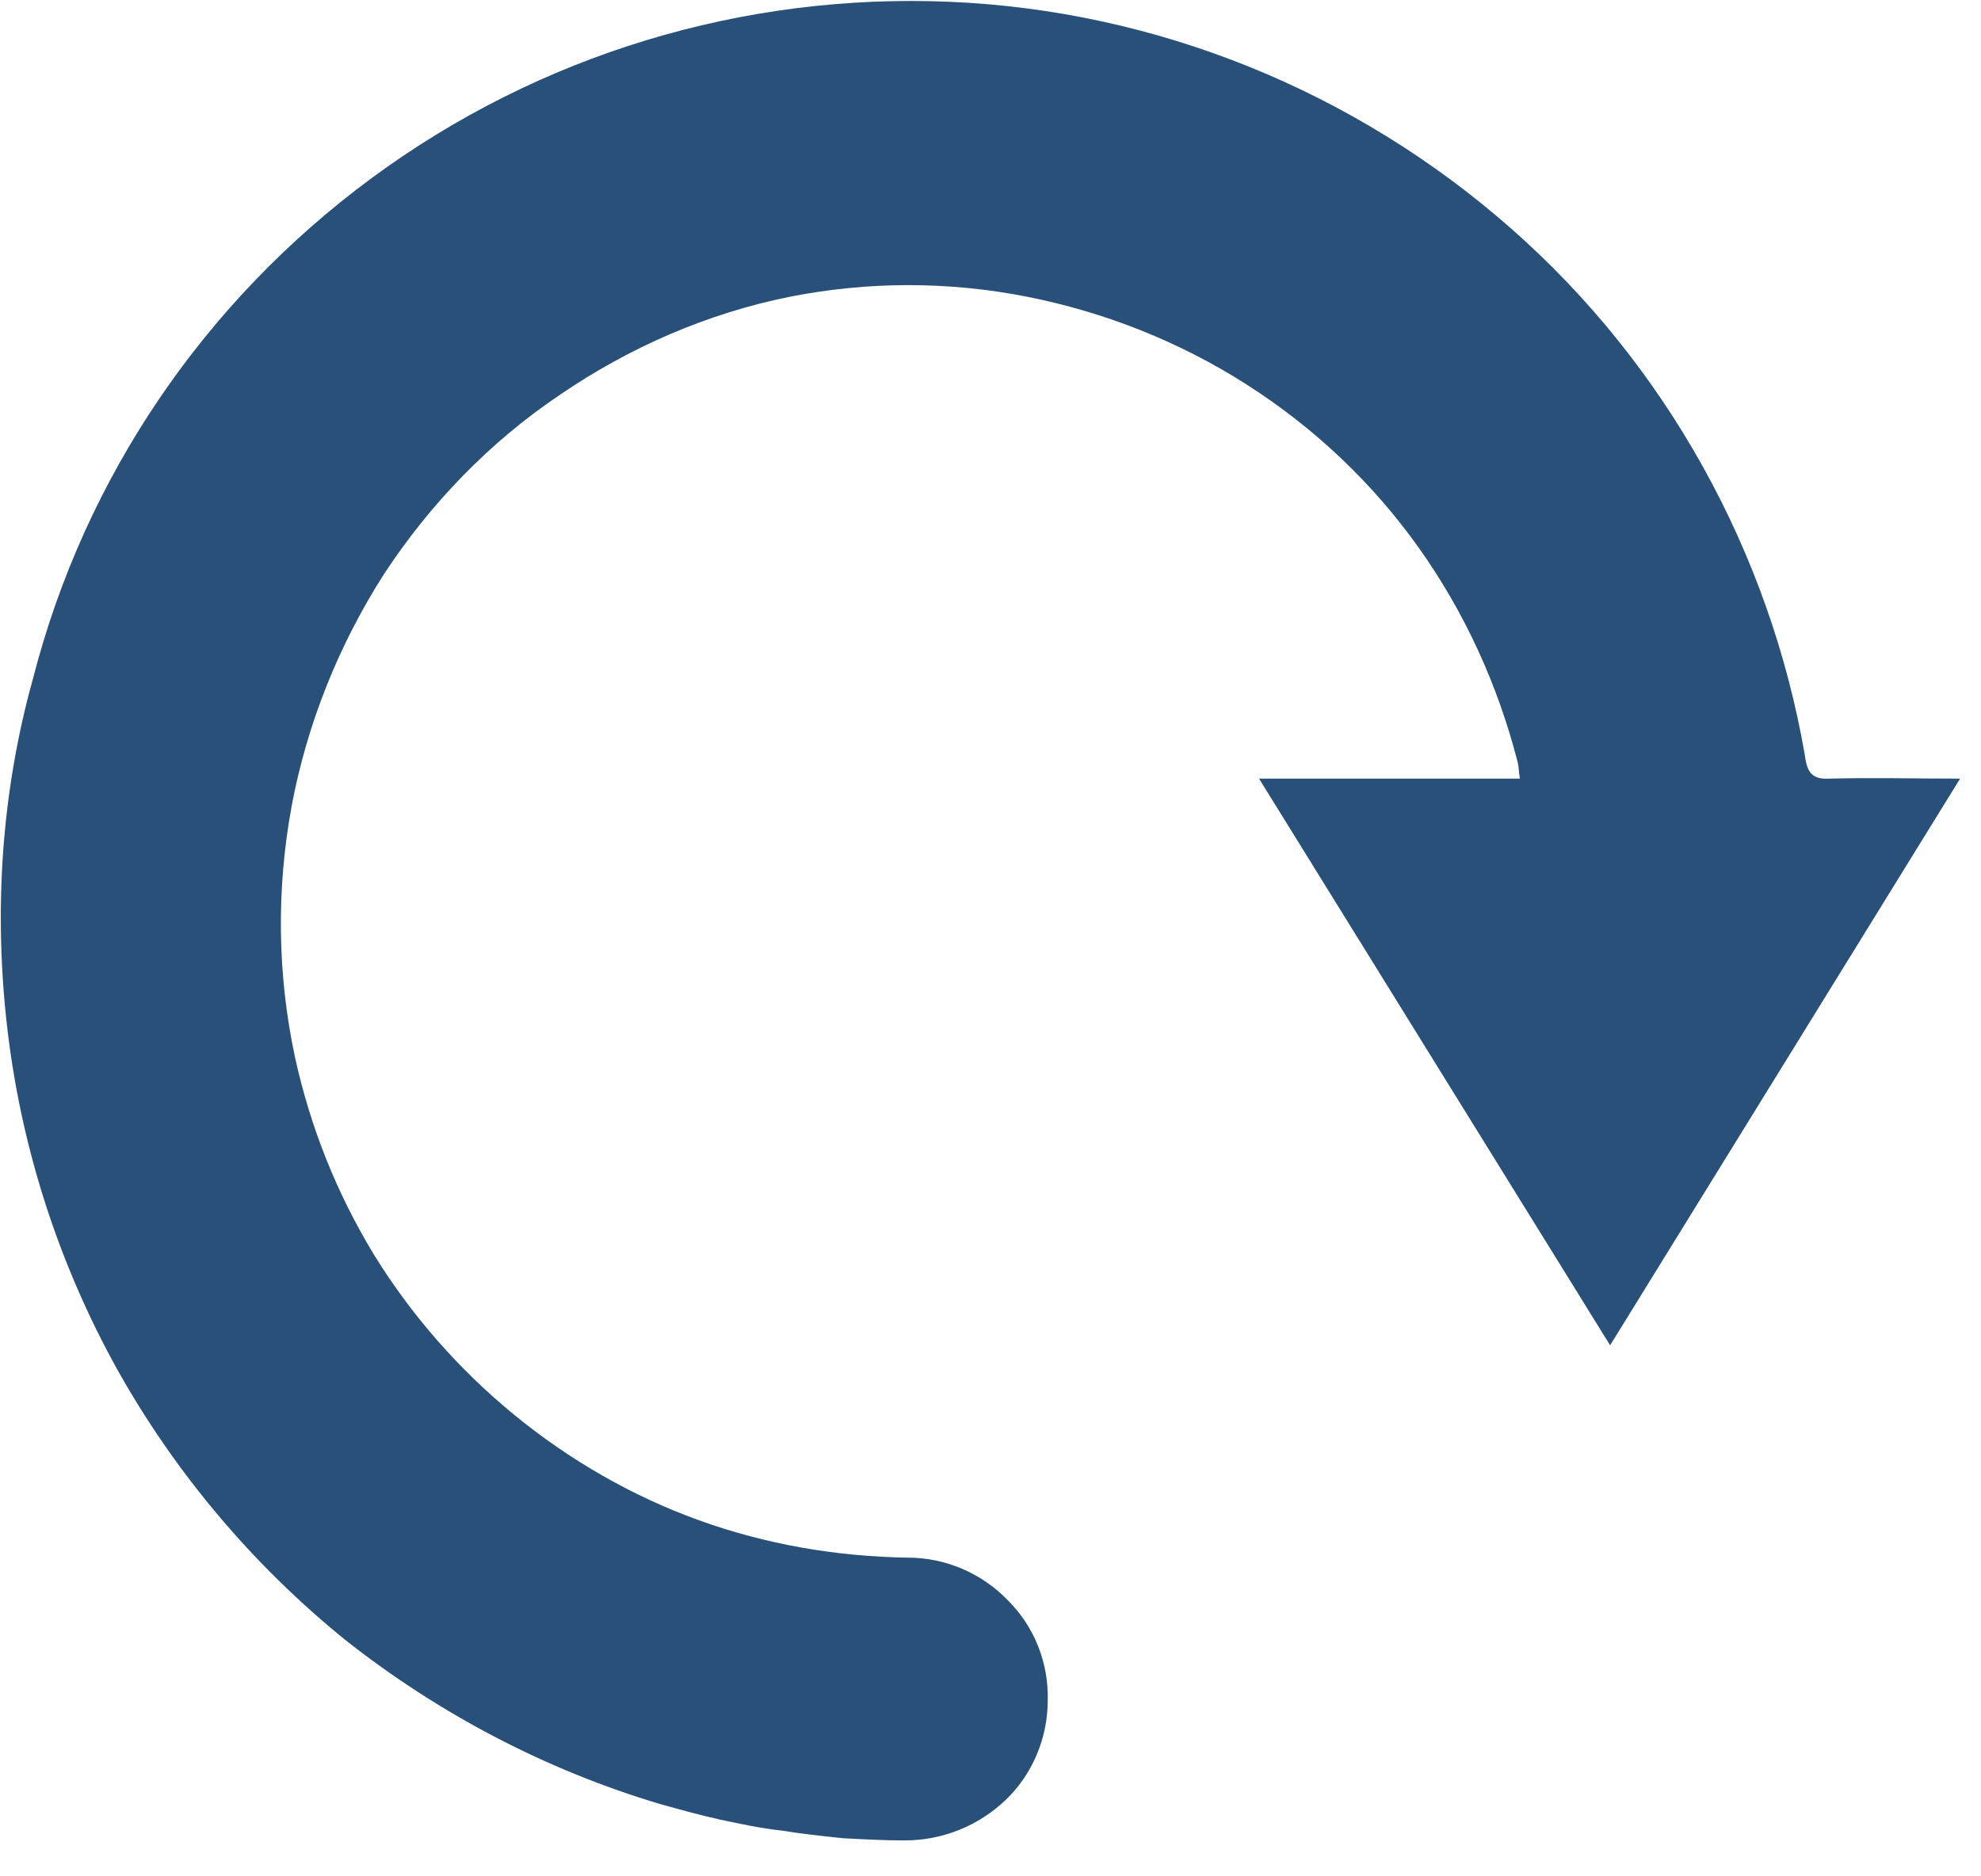<svg xmlns="http://www.w3.org/2000/svg" viewBox="0 0 18 17" width="19" height="18">
	<style>
		tspan { white-space:pre }
		.shp0 { fill: #285078 } 
	</style>
	<g id="Layer">
		<path id="Layer" class="shp0" d="M13.81 7.05L11.44 7.05L14.63 12.2L17.81 7.05C17.39 7.05 17.01 7.04 16.63 7.05C16.47 7.06 16.42 7 16.4 6.84C16.08 4.99 15.14 3.29 13.73 2.05C12.31 0.8 10.51 0.07 8.63 -0.01C6.75 -0.09 4.9 0.47 3.38 1.59C1.86 2.71 0.77 4.31 0.3 6.14C0.01 7.18 -0.06 8.27 0.07 9.35C0.2 10.43 0.54 11.47 1.06 12.41C1.59 13.36 2.3 14.2 3.14 14.88C3.99 15.55 4.96 16.06 6 16.37C6.18 16.42 6.36 16.47 6.54 16.51C6.73 16.55 6.91 16.59 7.1 16.61C7.28 16.64 7.47 16.66 7.66 16.68C7.85 16.69 8.03 16.7 8.22 16.7C8.56 16.7 8.89 16.57 9.14 16.33C9.38 16.1 9.52 15.77 9.52 15.43C9.53 15.09 9.4 14.76 9.16 14.52C8.92 14.27 8.59 14.13 8.25 14.13C7.6 14.12 6.96 14.01 6.35 13.79C5.74 13.57 5.17 13.24 4.67 12.83C4.17 12.42 3.74 11.93 3.4 11.38C3.06 10.82 2.82 10.22 2.68 9.58C2.52 8.83 2.51 8.06 2.65 7.3C2.79 6.55 3.08 5.83 3.49 5.19C3.91 4.55 4.45 3.99 5.09 3.56C5.72 3.13 6.43 2.82 7.18 2.67C7.89 2.53 8.62 2.53 9.33 2.67C10.04 2.81 10.72 3.08 11.33 3.47C11.94 3.86 12.47 4.36 12.89 4.95C13.31 5.54 13.61 6.2 13.79 6.9C13.8 6.94 13.8 6.99 13.81 7.05Z" />
	</g>
</svg>